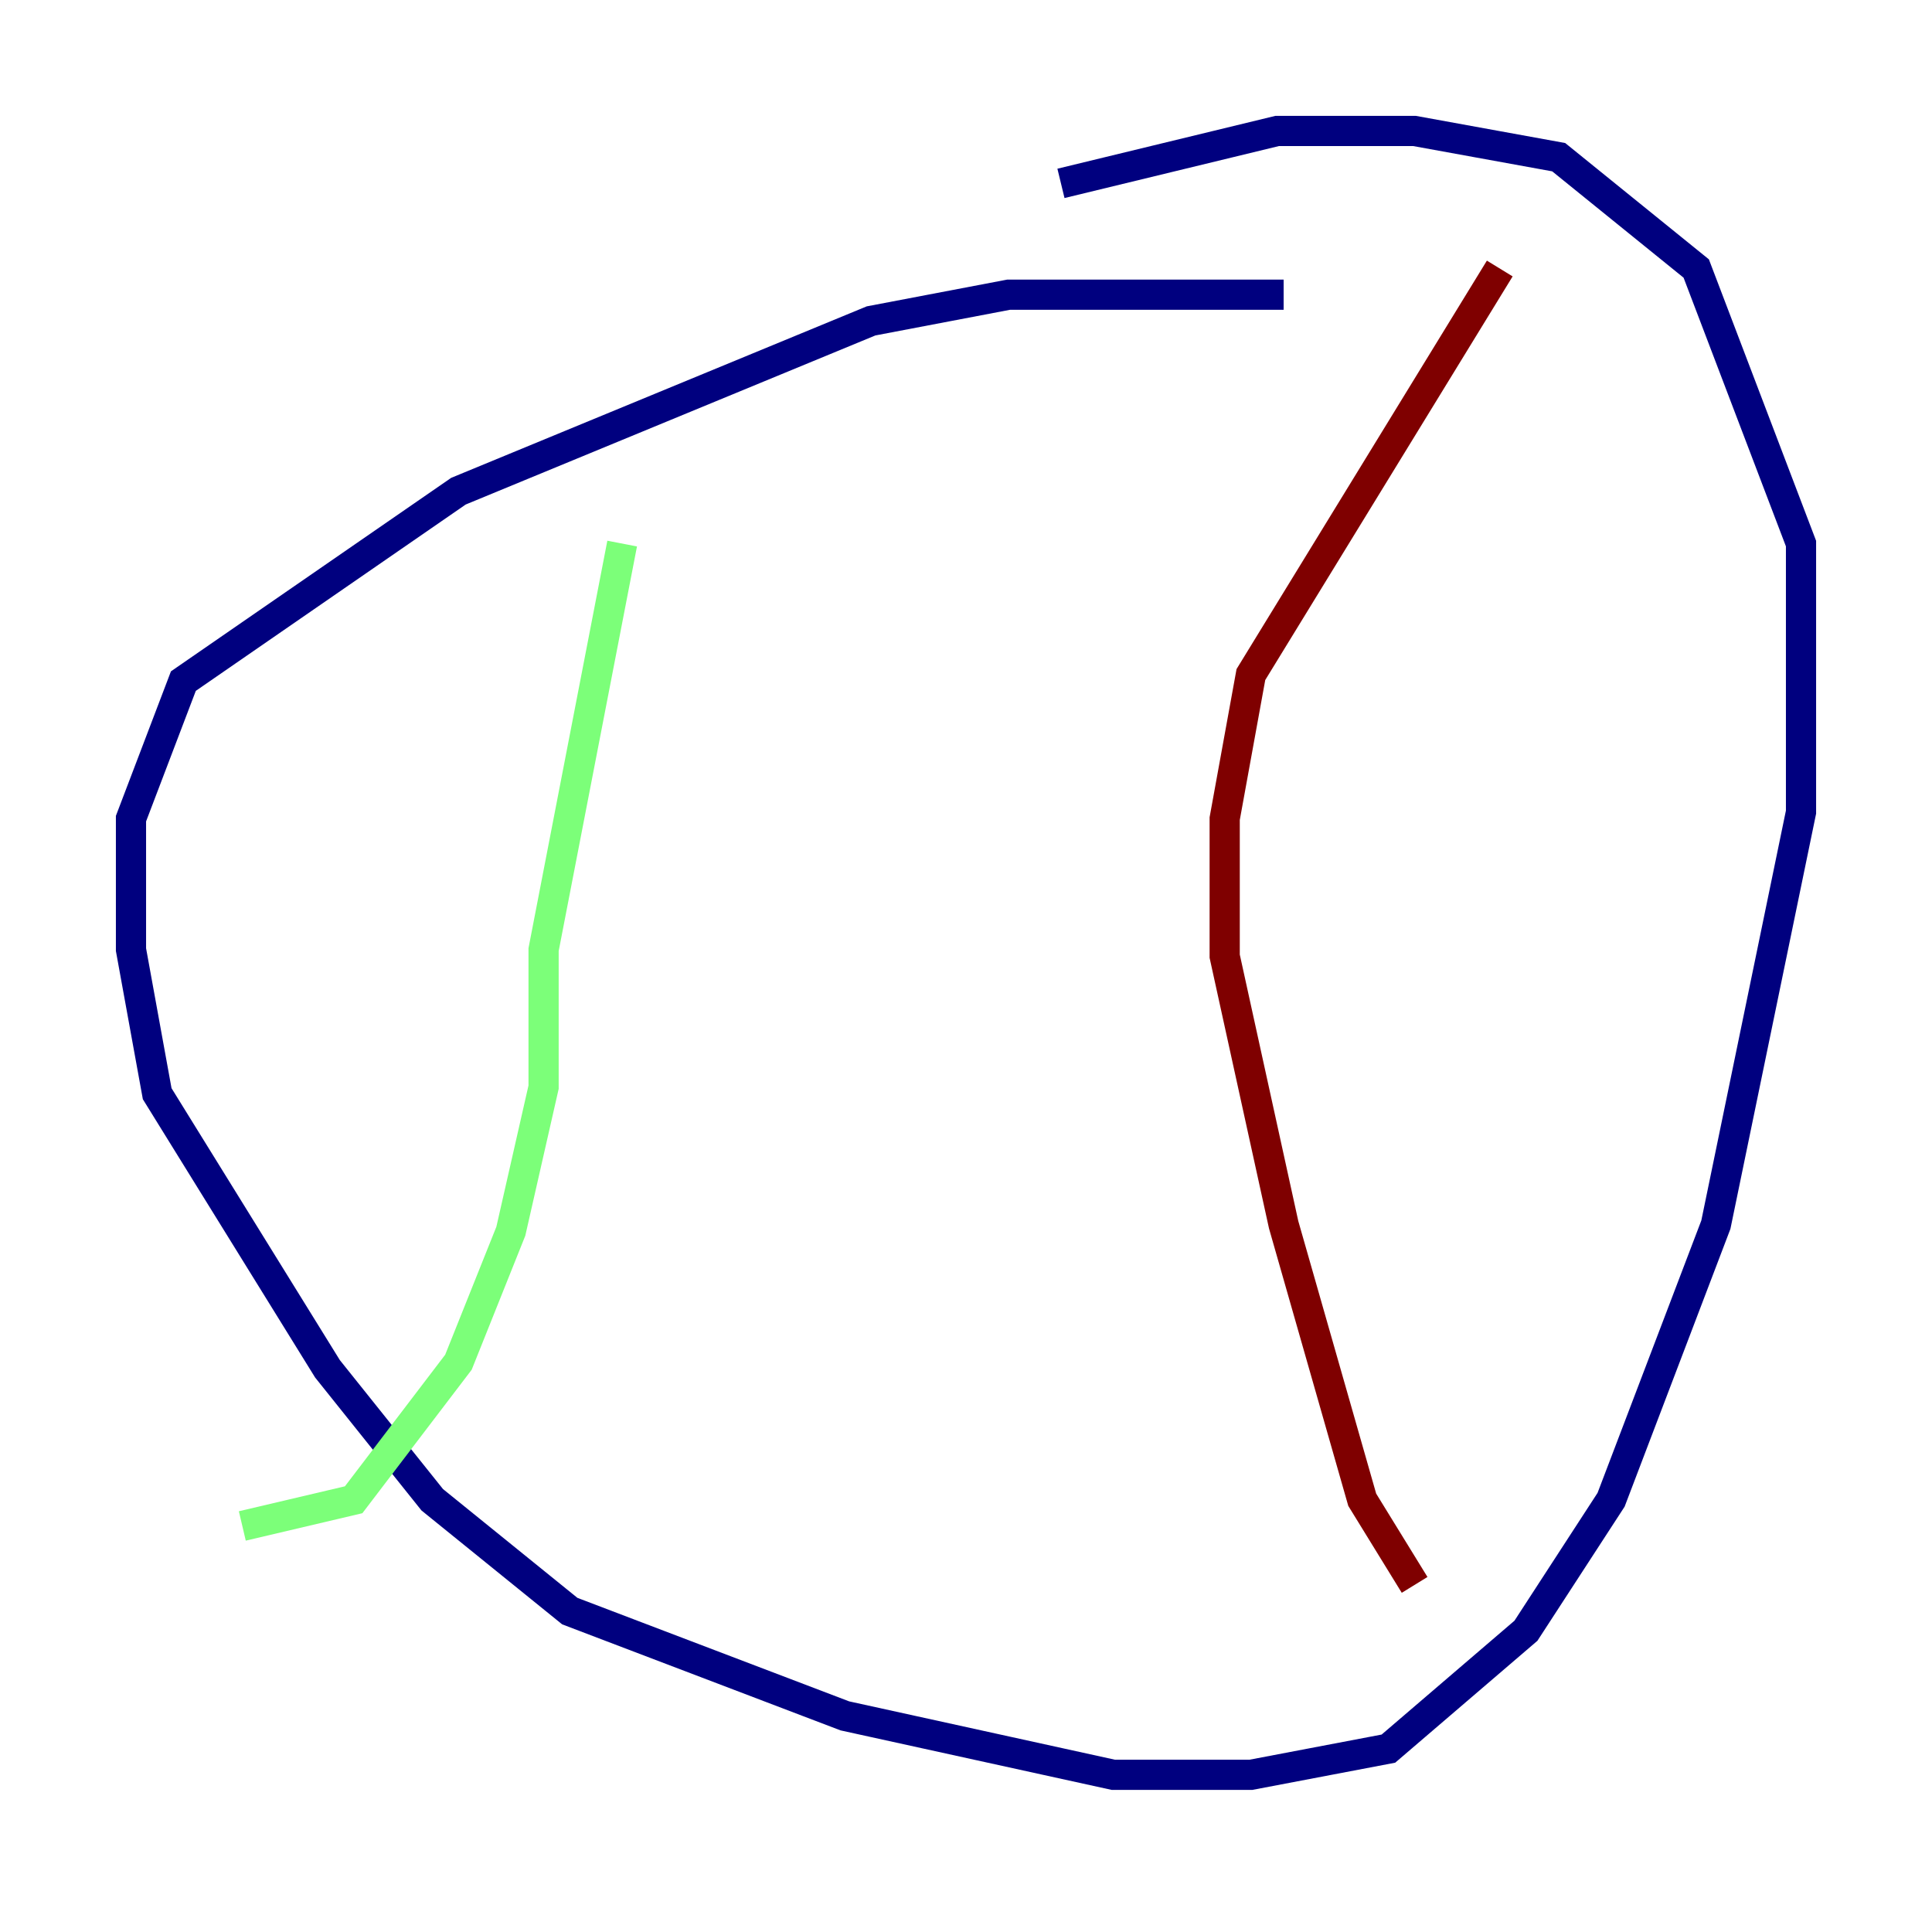 <?xml version="1.0" encoding="utf-8" ?>
<svg baseProfile="tiny" height="128" version="1.2" viewBox="0,0,128,128" width="128" xmlns="http://www.w3.org/2000/svg" xmlns:ev="http://www.w3.org/2001/xml-events" xmlns:xlink="http://www.w3.org/1999/xlink"><defs /><polyline fill="none" points="85.044,19.525 66.82,19.525 57.709,21.261 30.373,32.542 12.149,45.125 8.678,54.237 8.678,62.915 10.414,72.461 21.695,90.685 28.637,99.363 37.749,106.739 55.973,113.681 73.763,117.586 82.875,117.586 91.986,115.851 101.098,108.041 106.739,99.363 113.681,81.139 119.322,53.803 119.322,36.014 112.38,17.79 103.268,10.414 93.722,8.678 84.61,8.678 70.291,12.149" stroke="#00007f" stroke-width="2" /><polyline fill="none" points="41.22,36.014 36.014,62.915 36.014,72.027 33.844,81.573 30.373,90.251 23.43,99.363 16.054,101.098" stroke="#7cff79" stroke-width="2" /><polyline fill="none" points="99.363,17.79 82.875,44.691 81.139,54.237 81.139,63.349 85.044,81.139 90.251,99.363 93.722,105.003" stroke="#7f0000" stroke-width="2" /></svg>